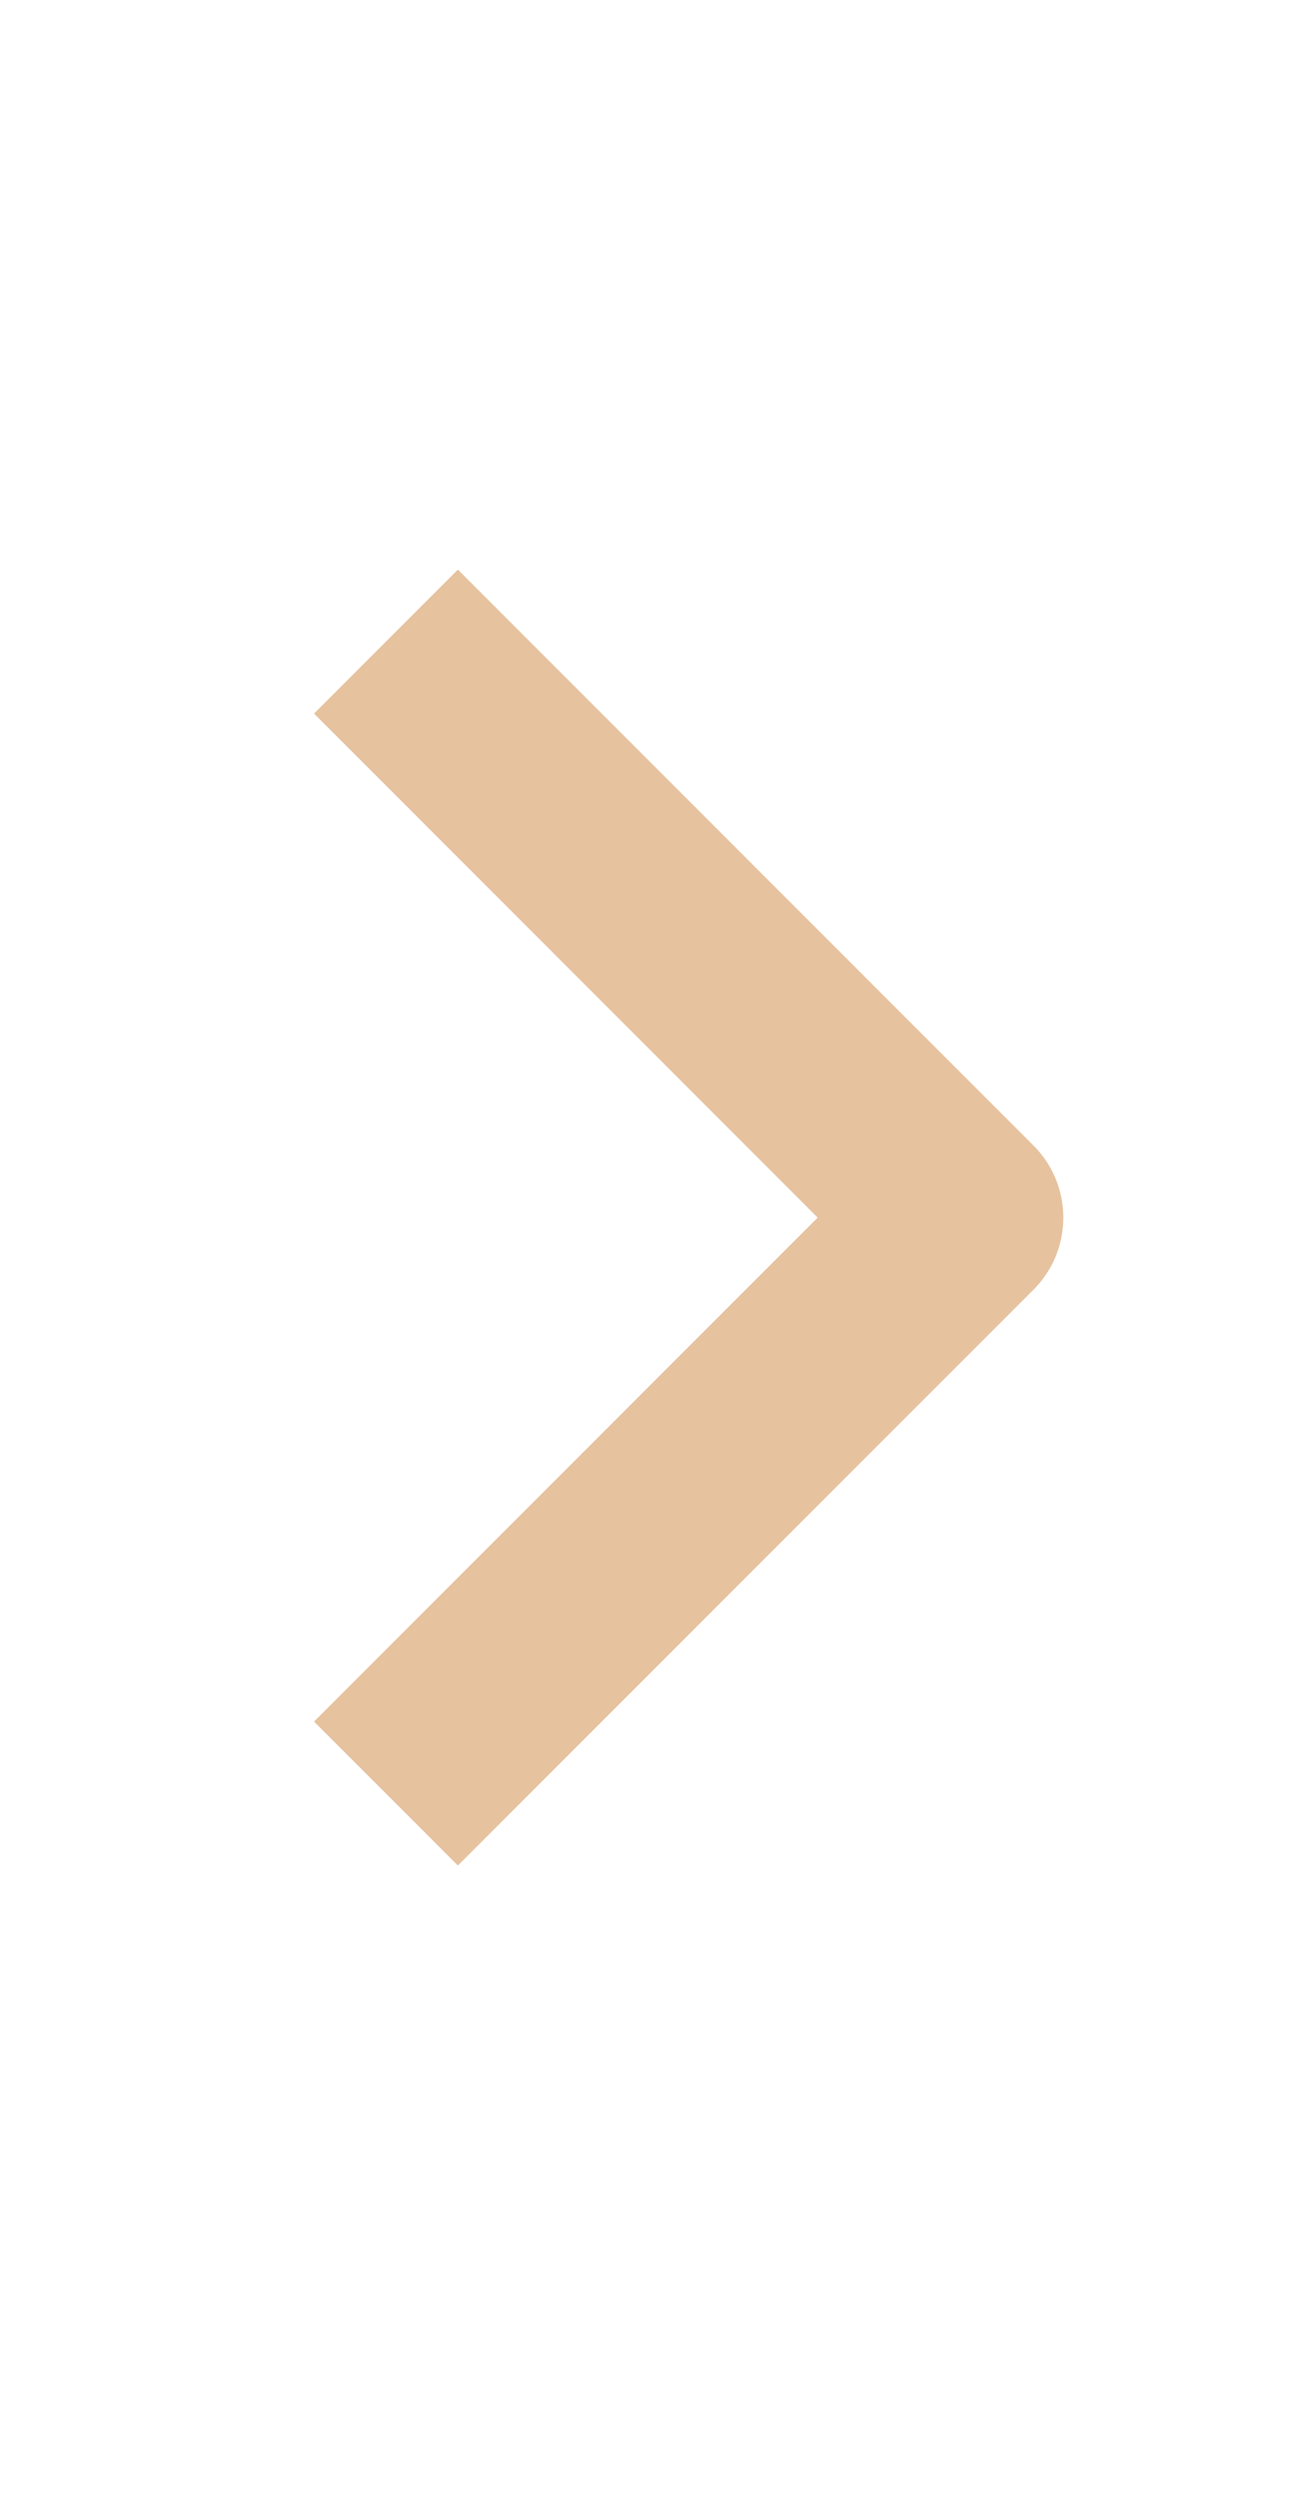 <svg width="10" height="19" viewBox="0 0 10 19" fill="none" xmlns="http://www.w3.org/2000/svg">
<path fill-rule="evenodd" clip-rule="evenodd" d="M7.86 9.801L3.482 14.178L2.388 13.084L6.218 9.254L2.388 5.423L3.482 4.329L7.86 8.707C8.005 8.852 8.086 9.048 8.086 9.254C8.086 9.459 8.005 9.656 7.86 9.801Z" fill="#E6C29F"/>
</svg>
